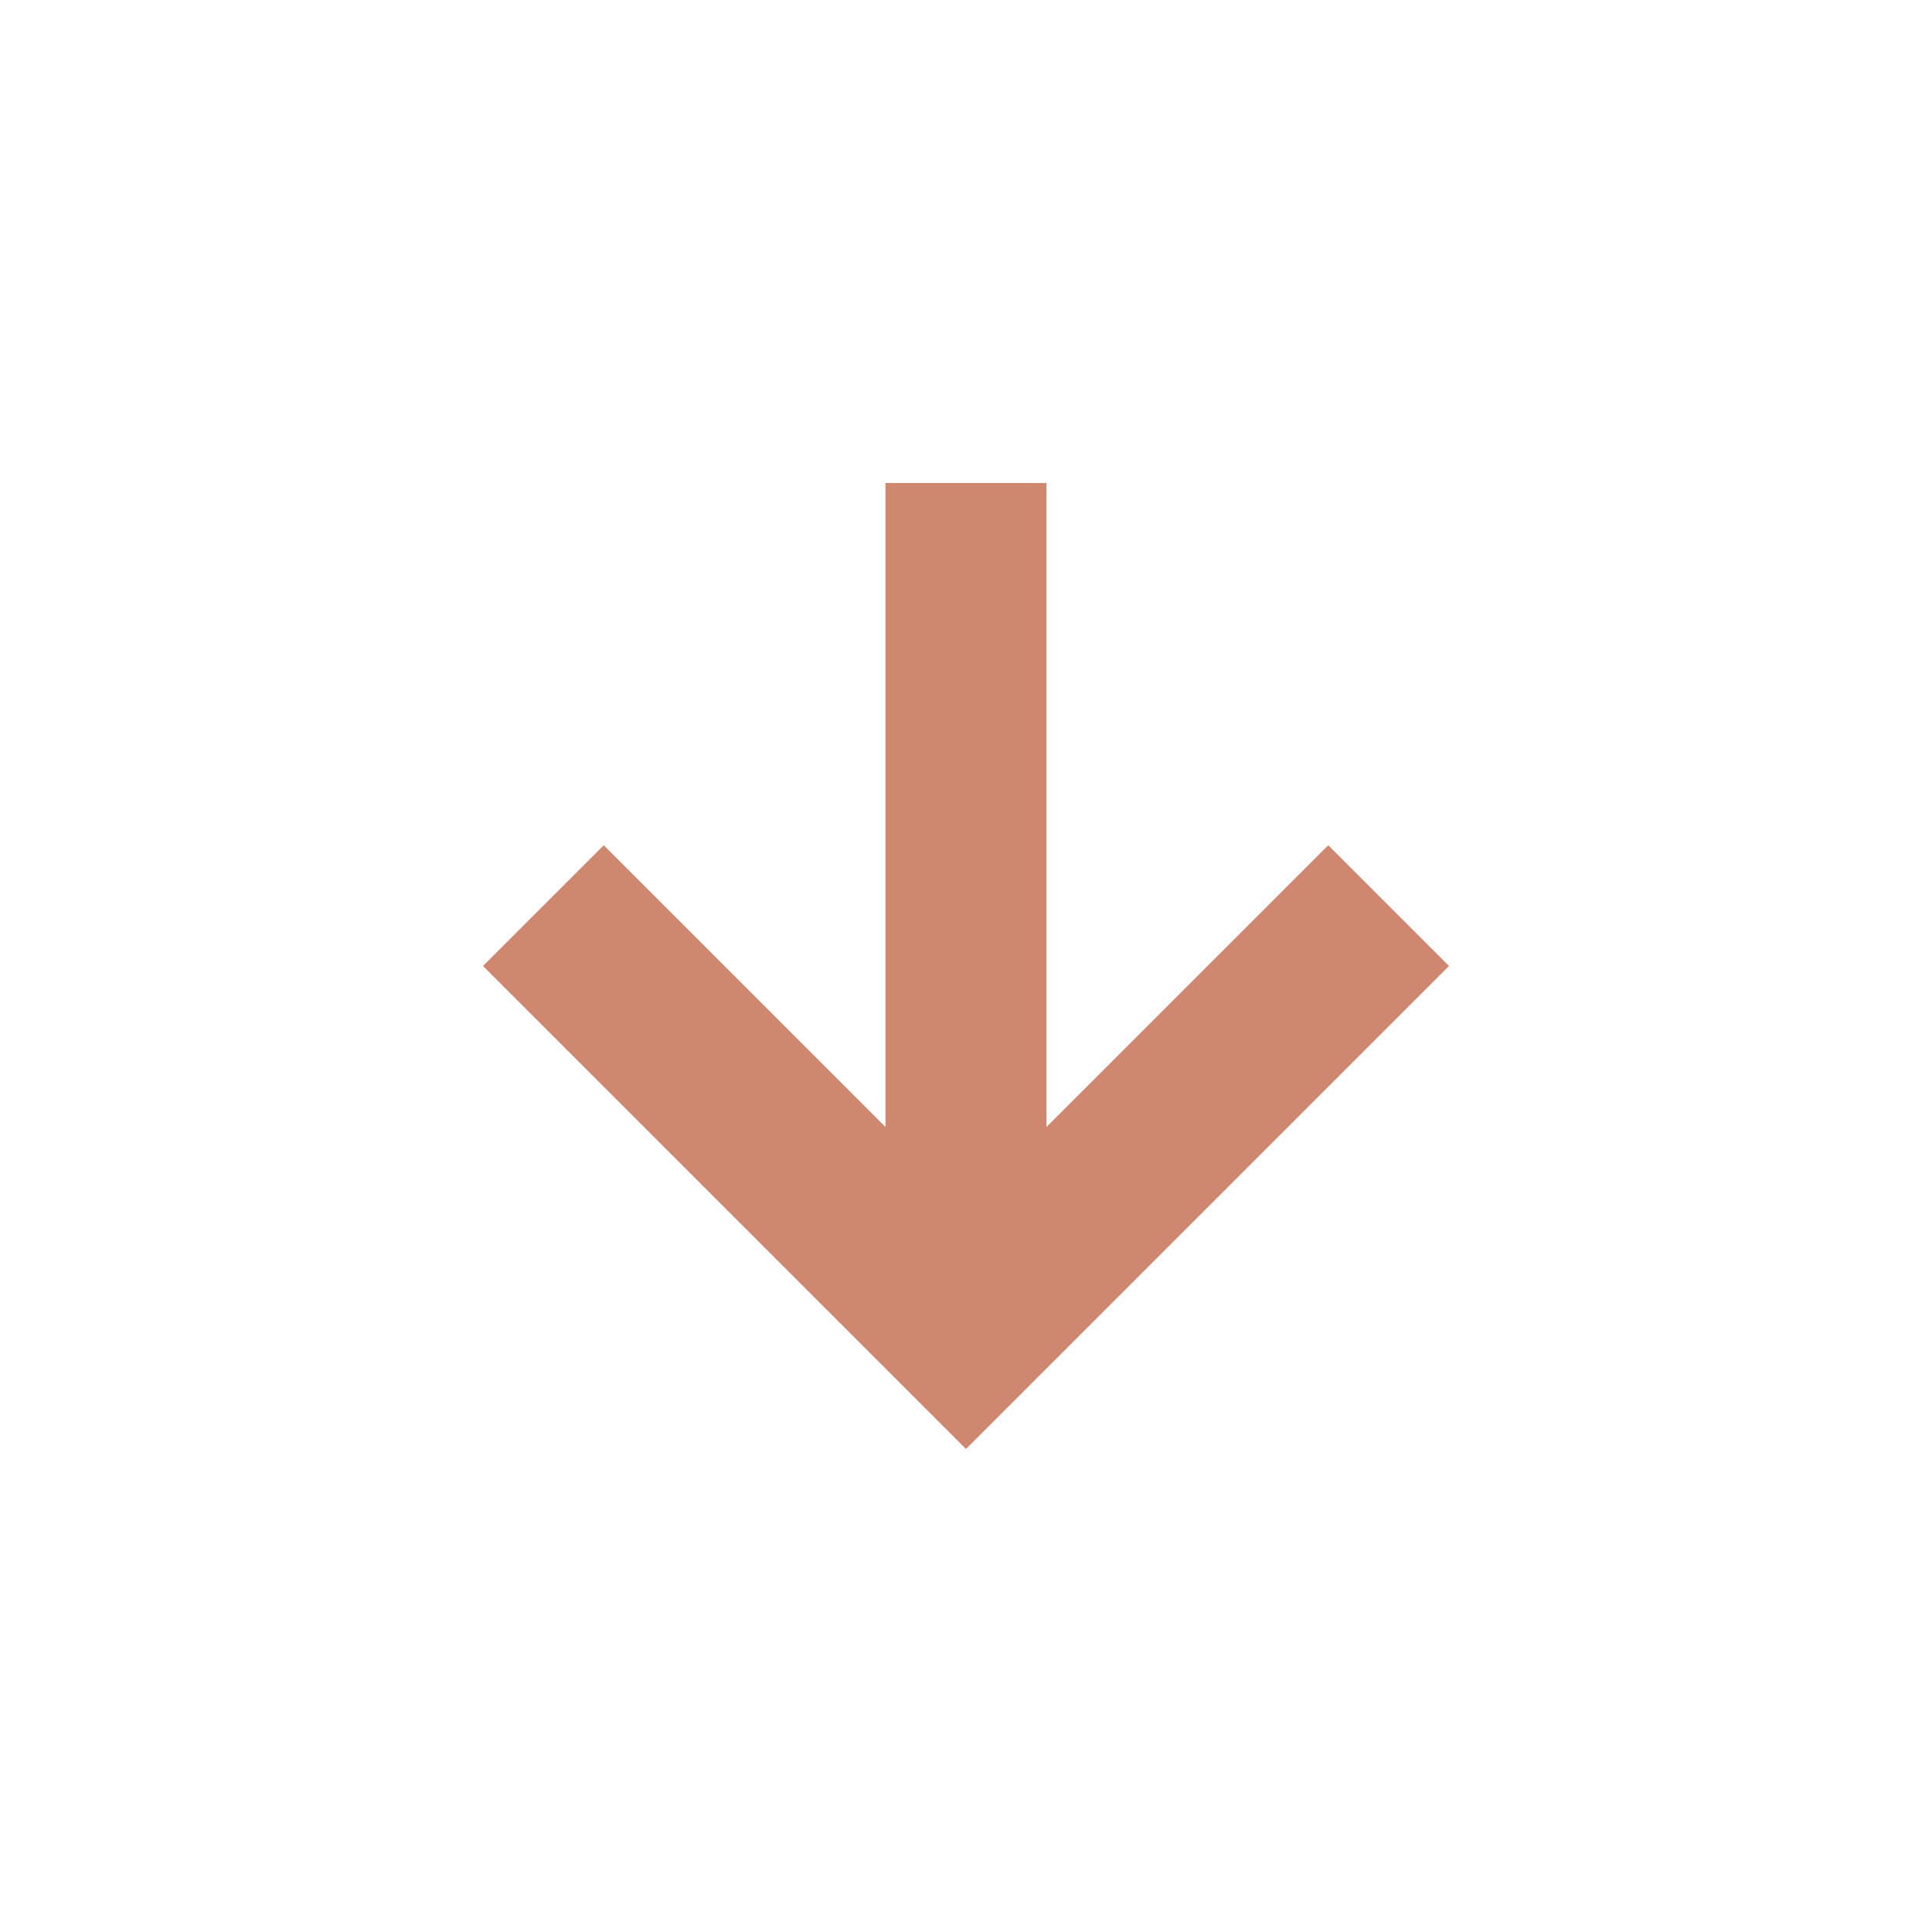 <?xml version="1.0" encoding="UTF-8" standalone="no"?>
<svg
   width="24"
   height="24"
   version="1.1"
   id="svg2163"
   sodipodi:docname="down.svg"
   inkscape:version="1.1 (c4e8f9ed74, 2021-05-24)"
   xmlns:inkscape="http://www.inkscape.org/namespaces/inkscape"
   xmlns:sodipodi="http://sodipodi.sourceforge.net/DTD/sodipodi-0.dtd"
   xmlns="http://www.w3.org/2000/svg"
   xmlns:svg="http://www.w3.org/2000/svg">
  <sodipodi:namedview
     id="namedview2165"
     pagecolor="#ffffff"
     bordercolor="#666666"
     borderopacity="1.0"
     inkscape:pageshadow="2"
     inkscape:pageopacity="0.0"
     inkscape:pagecheckerboard="0"
     showgrid="false"
     inkscape:zoom="28.416667"
     inkscape:cx="5.313783"
     inkscape:cy="12"
     inkscape:window-width="1916"
     inkscape:window-height="1054"
     inkscape:window-x="0"
     inkscape:window-y="22"
     inkscape:window-maximized="1"
     inkscape:current-layer="svg2163" />
  <defs
     id="defs2157">
    <style
       id="current-color-scheme"
       type="text/css">
   .ColorScheme-Text { color:#dfdfdf; } .ColorScheme-Highlight { color:#4285f4; }
  </style>
  </defs>
  <g
     transform="matrix(1,0,0,1,4,4)"
     id="g2161"
     style="fill:#d08770;fill-opacity:1">
    <path
       class="ColorScheme-Text"
       d="M 7,2 V 10 L 3.5,6.5 2,8 8,14 14,8 12.5,6.5 9,10 V 2 Z"
       style="fill:#d08770;fill-opacity:1"
       id="path2159" />
  </g>
</svg>
